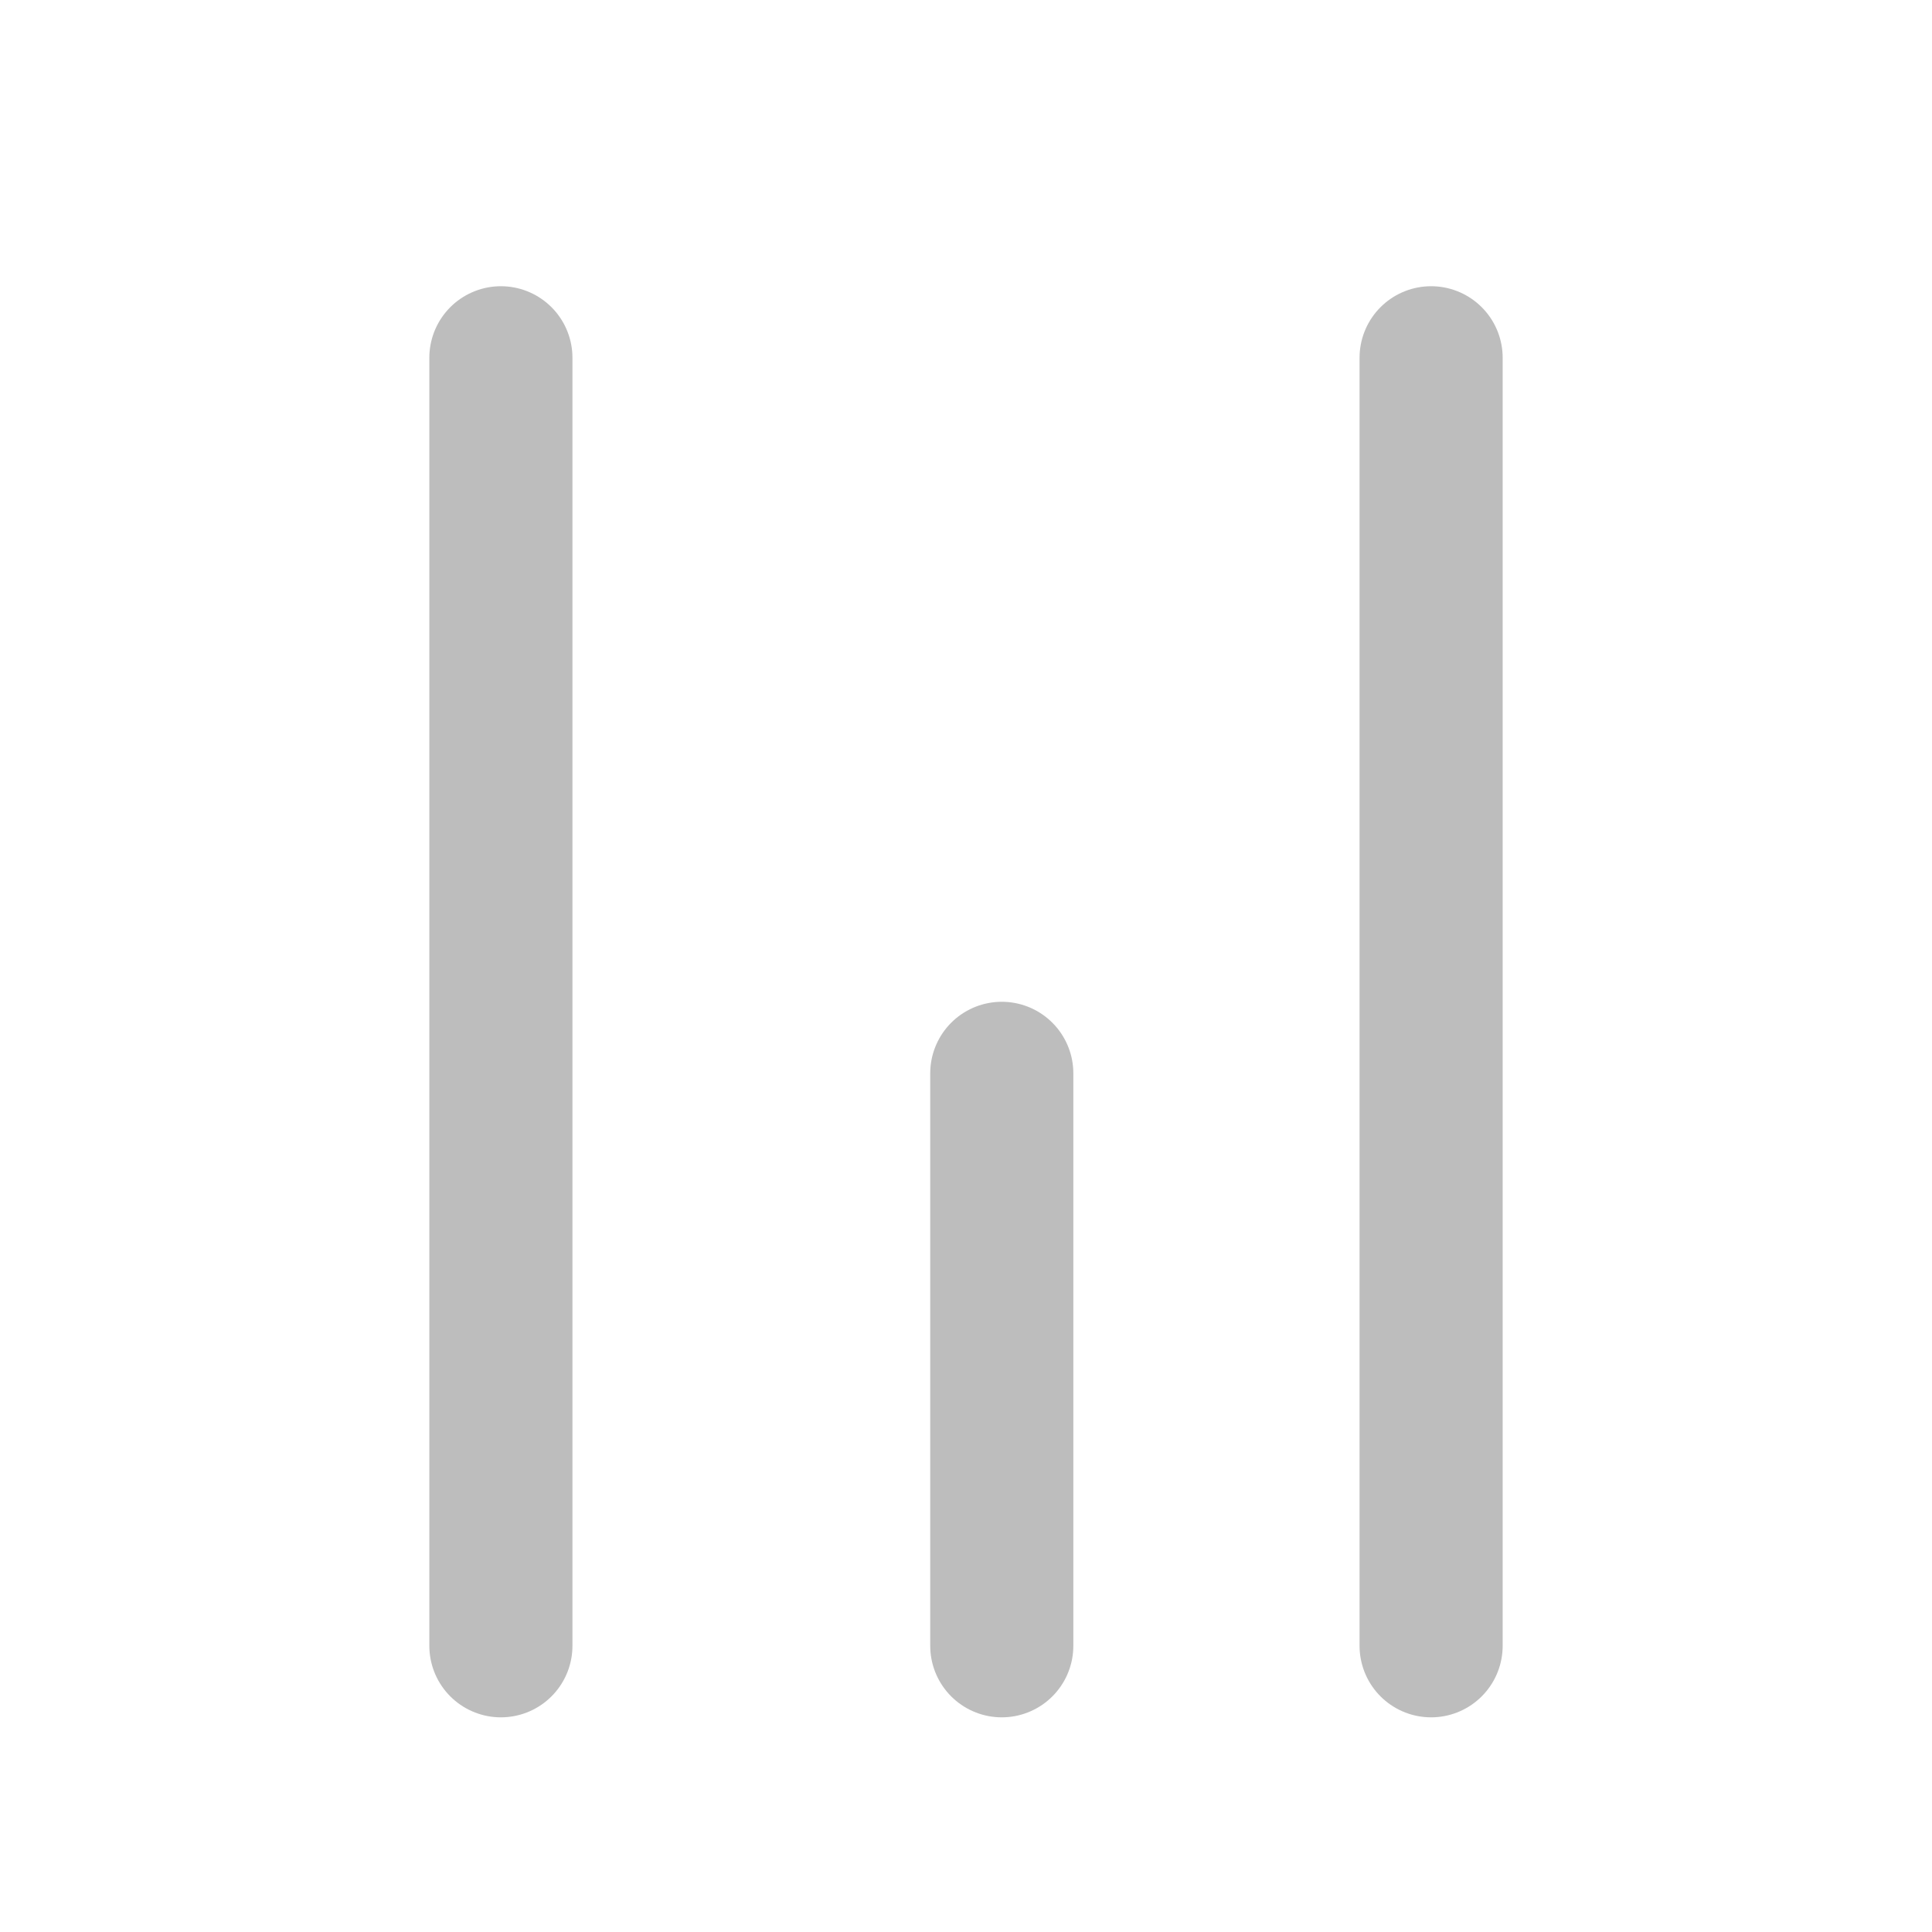 <svg width="27" height="27" viewBox="0 0 27 27" fill="none" xmlns="http://www.w3.org/2000/svg">
<path d="M20 23L20 5" stroke="#BDBDBD" stroke-width="2" stroke-linecap="round" stroke-linejoin="round"/>
<path d="M14 23L14 15" stroke="#BDBDBD" stroke-width="2" stroke-linecap="round" stroke-linejoin="round"/>
<path d="M7 23L7 5" stroke="#BDBDBD" stroke-width="2" stroke-linecap="round" stroke-linejoin="round"/>
</svg>
